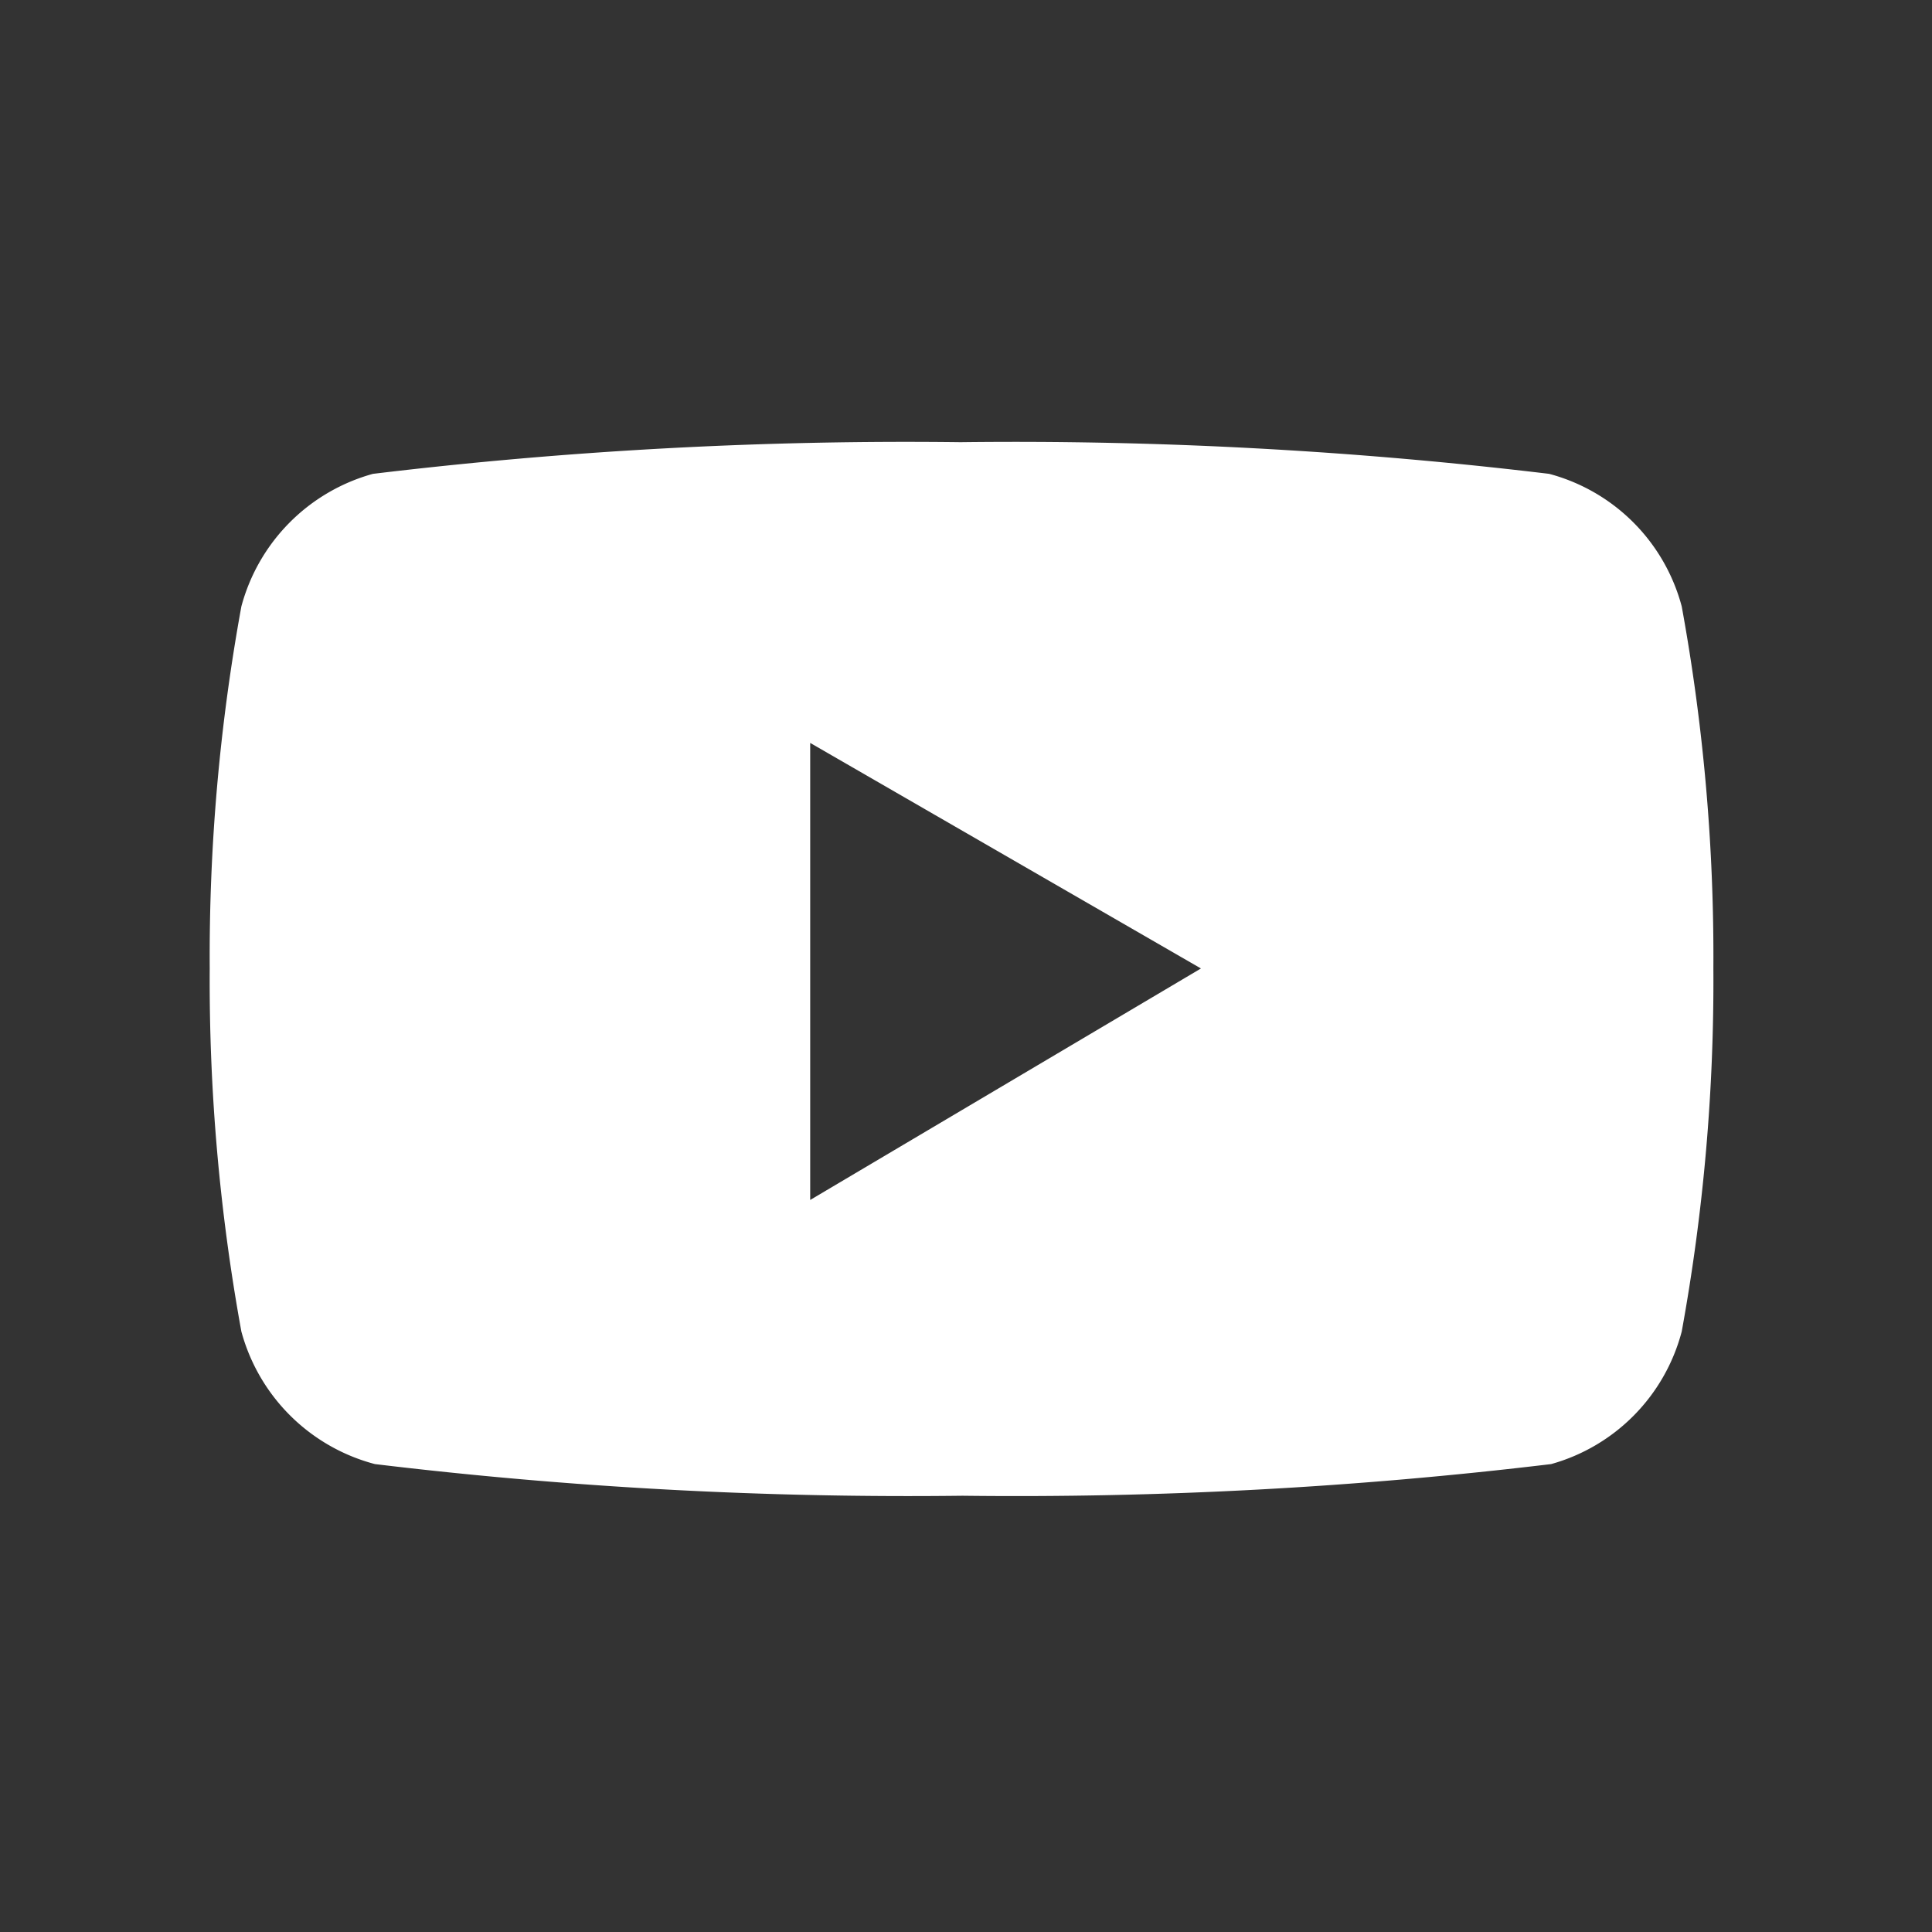 <svg id="Layer_1" data-name="Layer 1" xmlns="http://www.w3.org/2000/svg" viewBox="0 0 19.53 19.53"><rect x="0" y="0" width="19.53" height="19.53" fill="#333333" stroke="none"/><defs><style>.cls-1{fill:#fff;}</style></defs><path class="cls-1" d="M17,6.13a1.89,1.89,0,0,0-1.34-1.34,45.28,45.28,0,0,0-5.95-.32,45.07,45.07,0,0,0-5.94.32A1.9,1.9,0,0,0,2.44,6.13a19.68,19.68,0,0,0-.32,3.66,19.76,19.76,0,0,0,.32,3.67A1.9,1.9,0,0,0,3.79,14.8a45.07,45.07,0,0,0,5.94.32,45.28,45.28,0,0,0,5.95-.32A1.89,1.89,0,0,0,17,13.46a19.76,19.76,0,0,0,.32-3.67A19.68,19.68,0,0,0,17,6.13Zm-8.81,6V7.51l3.95,2.28Z"/></svg>
